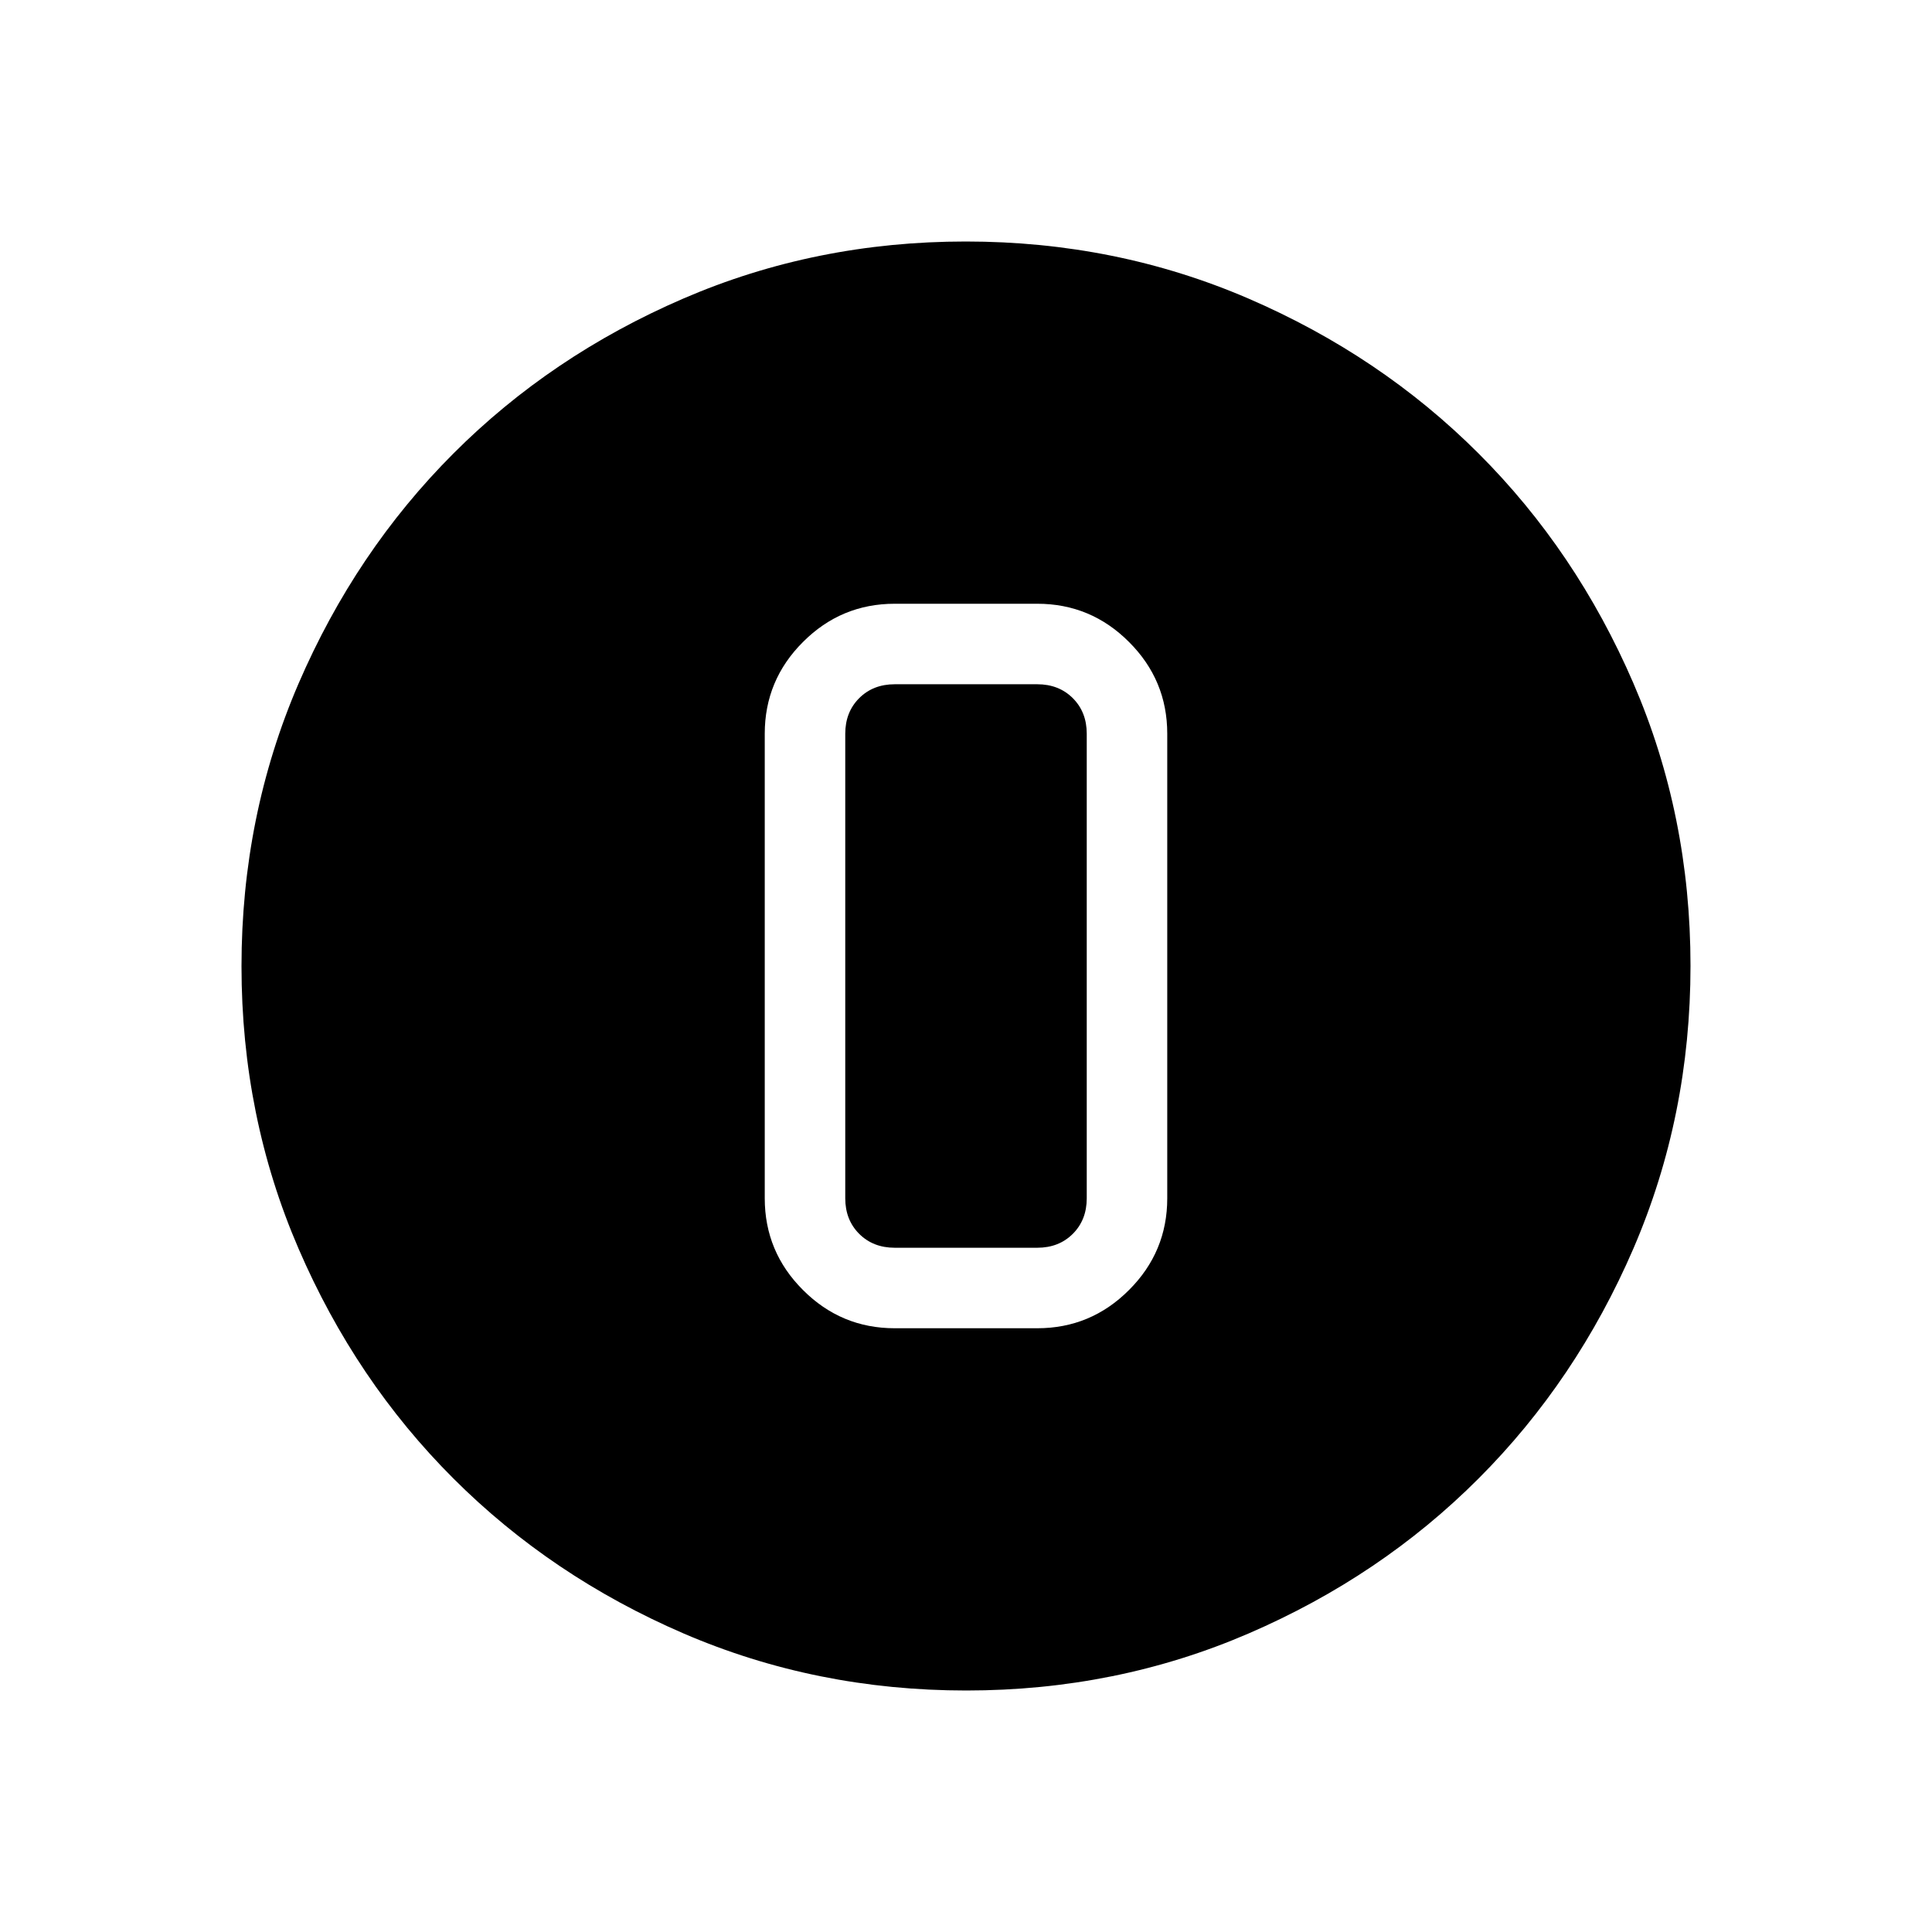 <svg xmlns="http://www.w3.org/2000/svg" width="1em" height="1em" viewBox="0 0 24 24"><path fill="currentColor" d="M12.003 21q-1.866 0-3.51-.708q-1.643-.709-2.859-1.924q-1.216-1.214-1.925-2.856Q3 13.87 3 12.003q0-1.866.708-3.51q.709-1.643 1.924-2.859q1.214-1.216 2.856-1.925Q10.13 3 11.997 3q1.866 0 3.51.708q1.643.709 2.859 1.924q1.216 1.214 1.925 2.856Q21 10.13 21 11.997q0 1.866-.708 3.51q-.709 1.643-1.924 2.859q-1.214 1.216-2.856 1.925Q13.87 21 12.003 21m-.888-4.5h1.77q.666 0 1.14-.475q.475-.474.475-1.14v-5.77q0-.666-.475-1.14q-.474-.475-1.14-.475h-1.77q-.666 0-1.14.475q-.475.474-.475 1.14v5.77q0 .666.475 1.14q.474.475 1.14.475m0-8h1.77q.269 0 .442.173t.173.442v5.77q0 .269-.173.442t-.442.173h-1.77q-.269 0-.442-.173t-.173-.442v-5.77q0-.269.173-.442t.442-.173"/></svg>